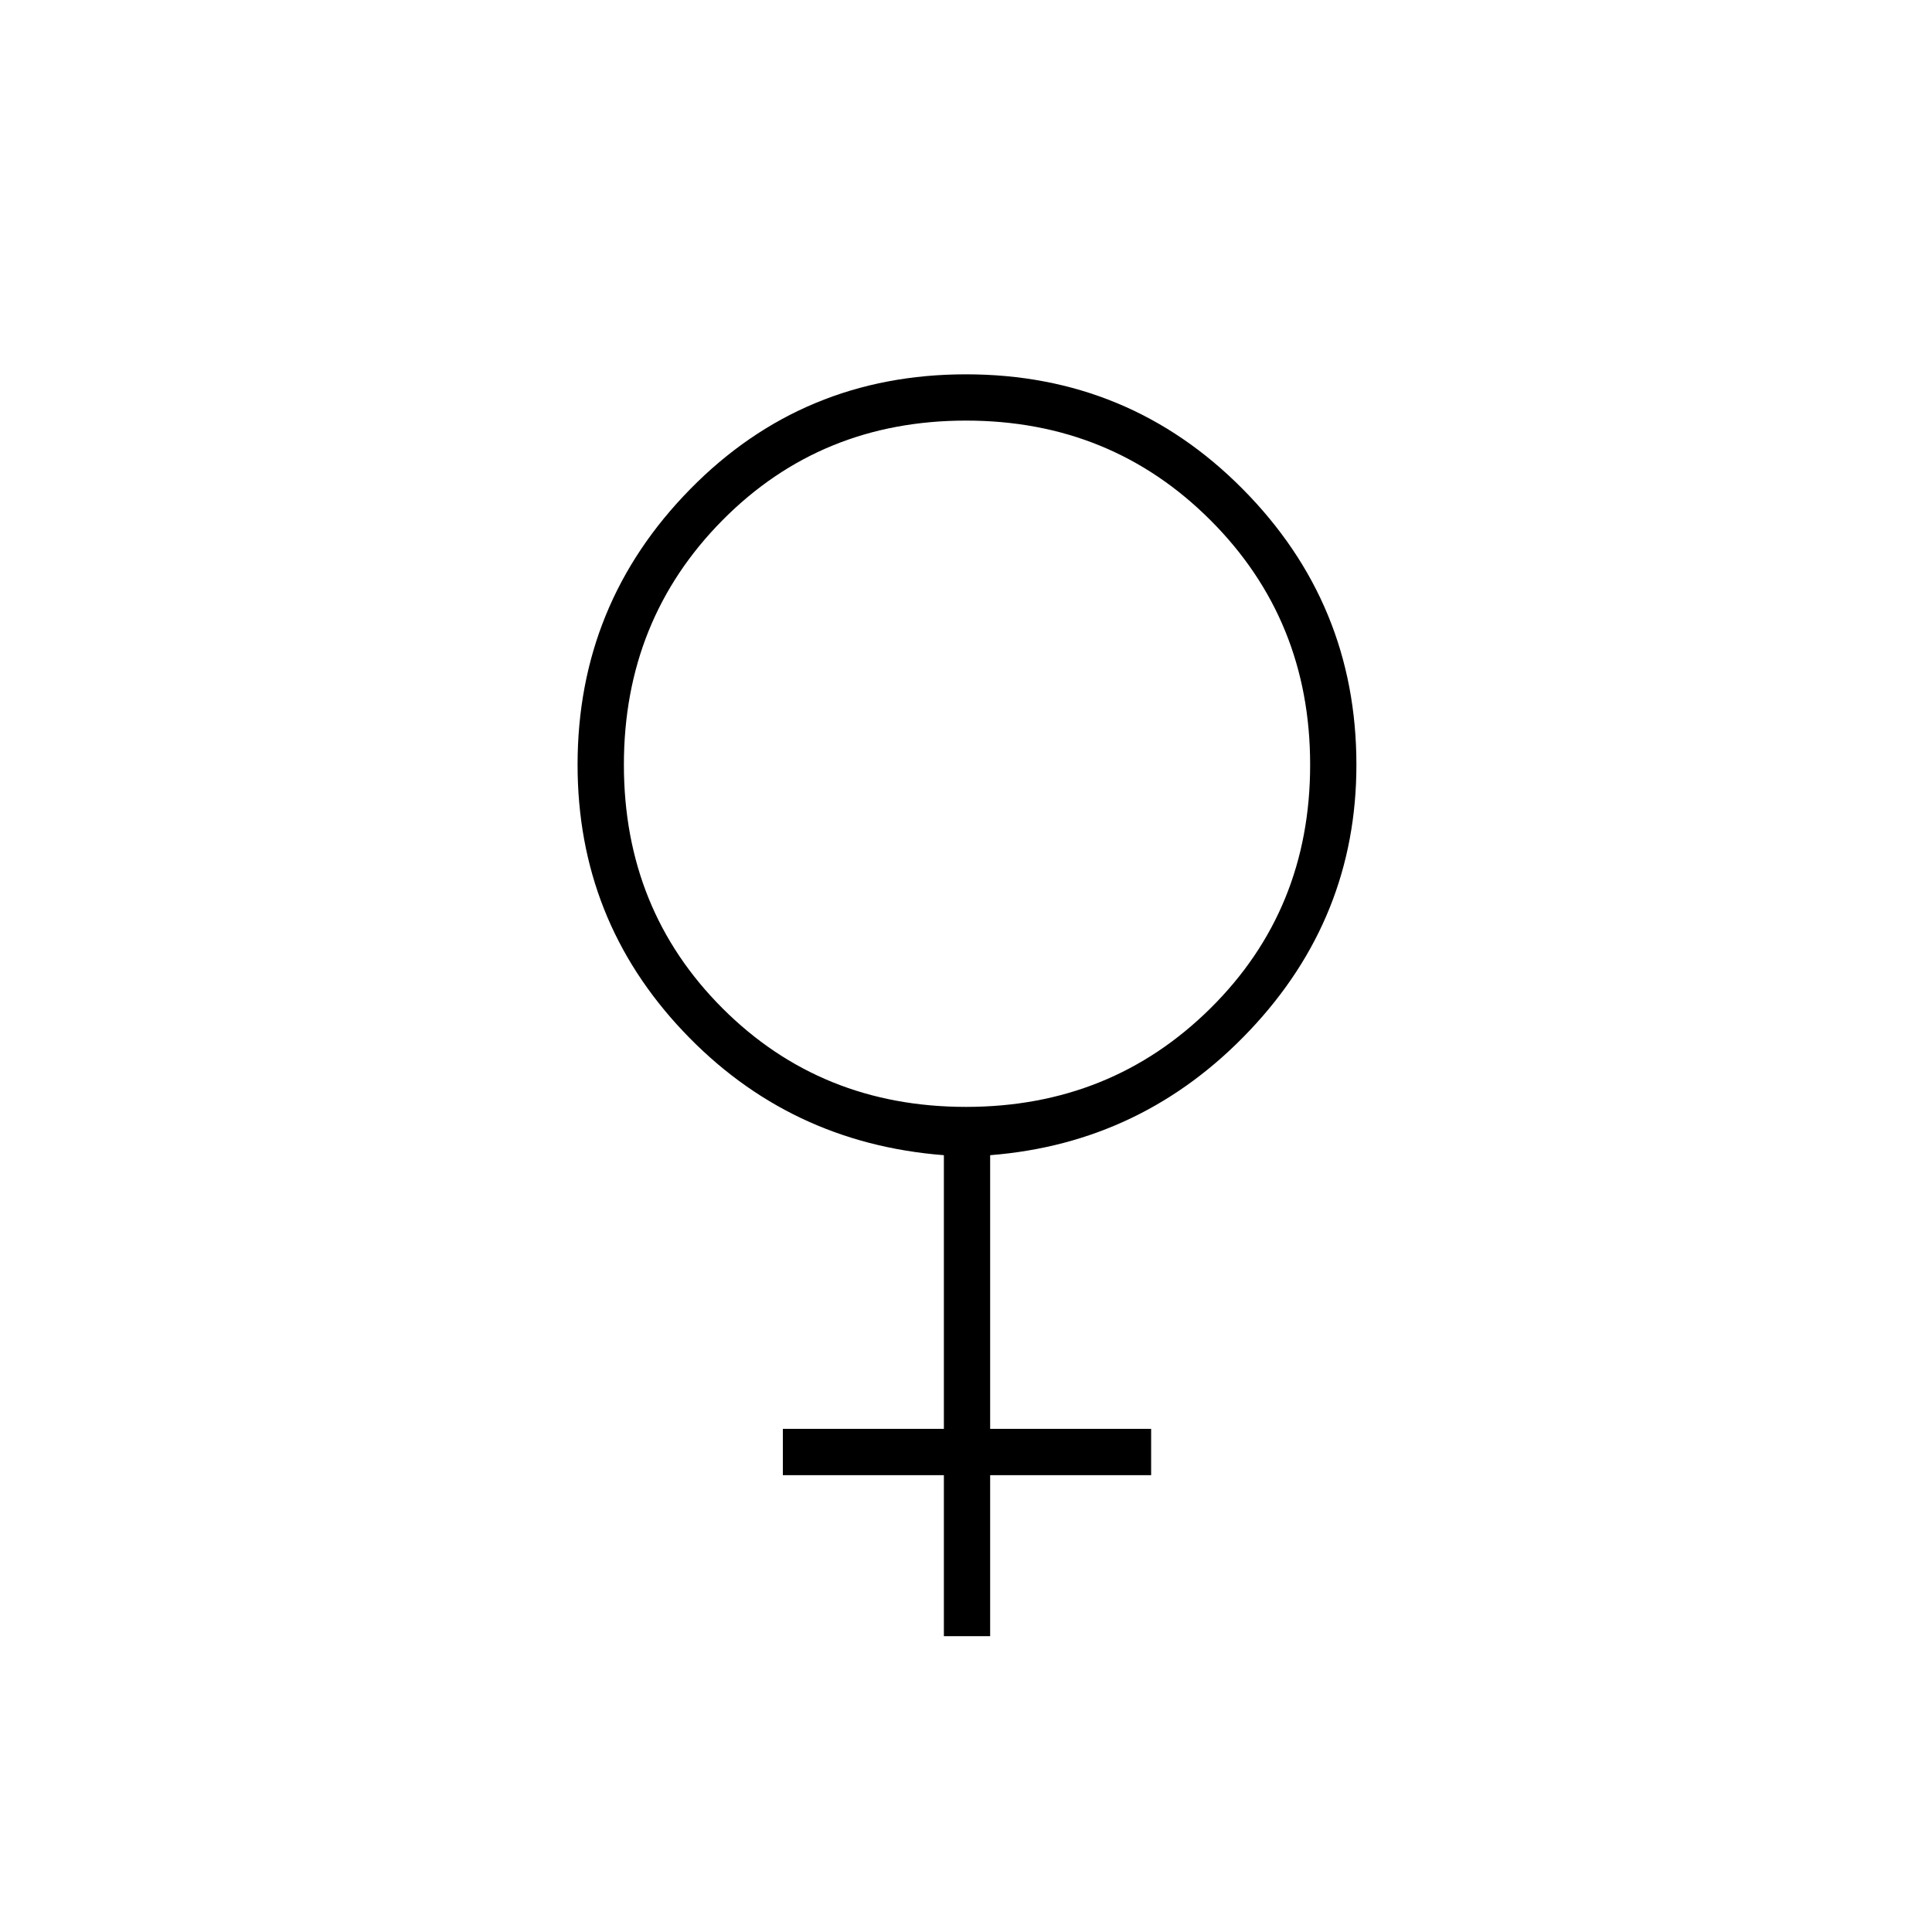 <svg xmlns="http://www.w3.org/2000/svg" height="40" width="40"><path d="M19.542 33.875v-3.333h-3.334v-.959h3.334v-5.666q-3.209-.25-5.396-2.563-2.188-2.312-2.188-5.521 0-3.333 2.334-5.708Q16.625 7.75 20 7.75t5.729 2.375q2.354 2.375 2.354 5.708 0 3.167-2.208 5.5-2.208 2.334-5.375 2.584v5.666h3.333v.959H20.5v3.333ZM20 22.917q3 0 5.062-2.042 2.063-2.042 2.063-5.042t-2.063-5.062Q23 8.708 20 8.708q-3 0-5.042 2.063-2.041 2.062-2.041 5.062 0 3 2.041 5.042Q17 22.917 20 22.917Z"/></svg>